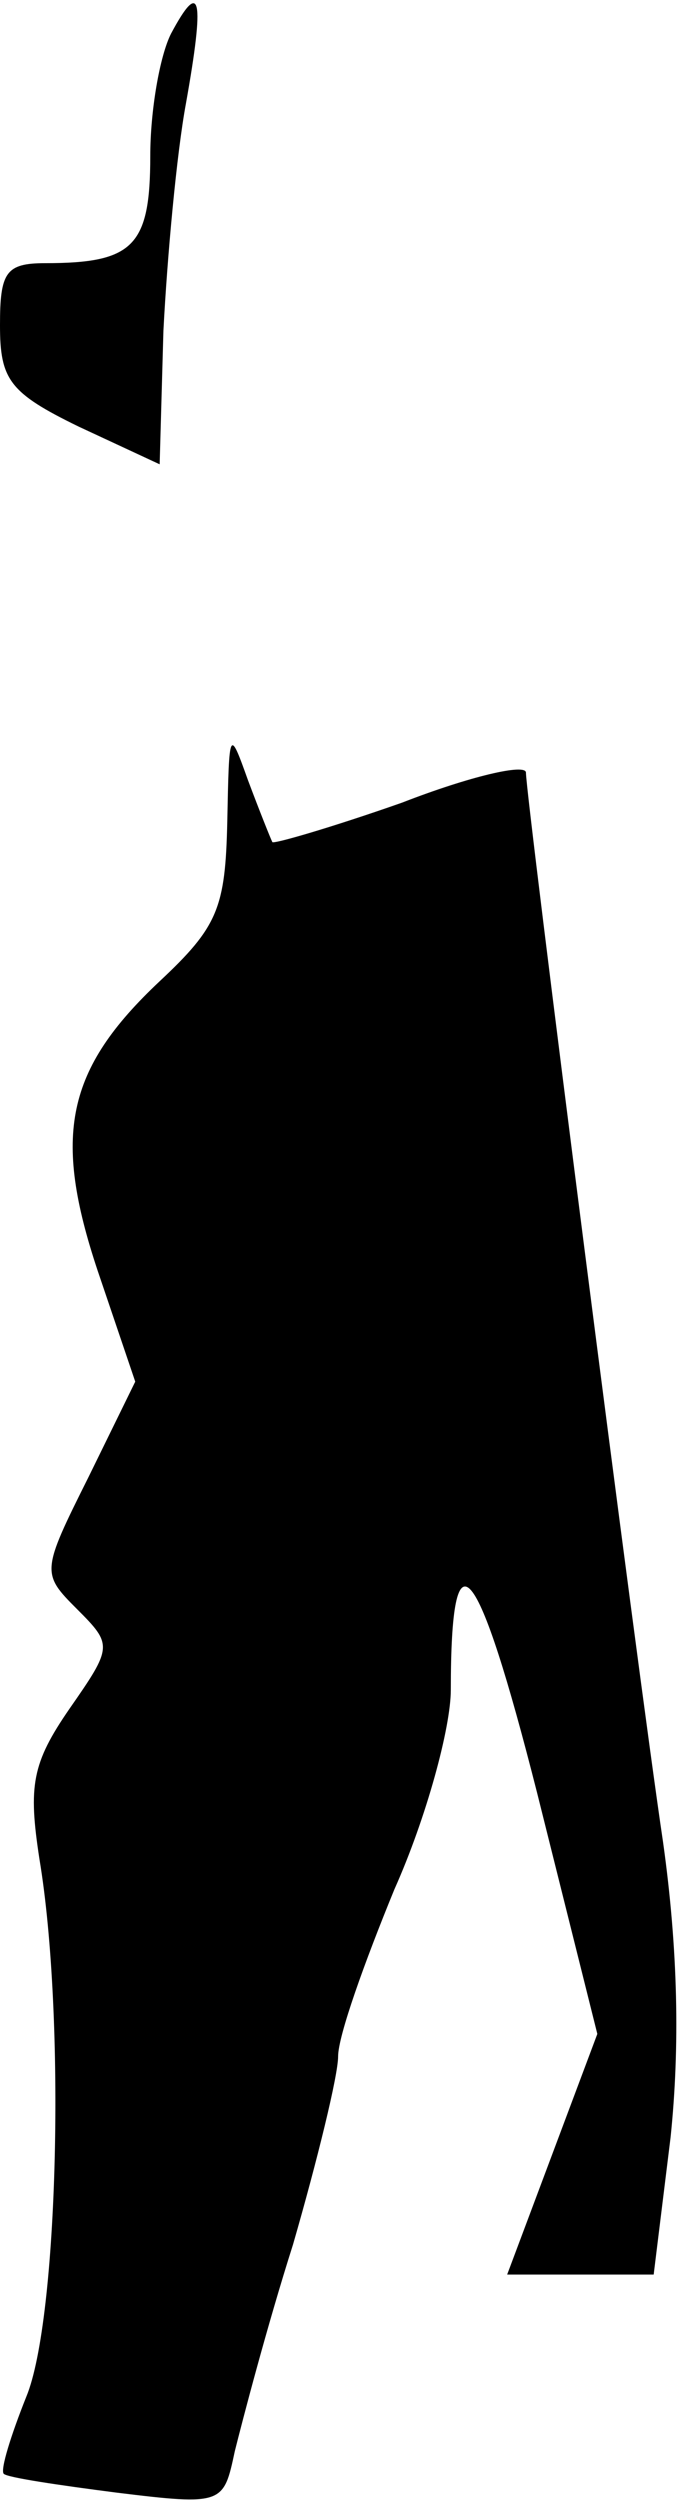 <?xml version="1.0" standalone="no"?>
<!DOCTYPE svg PUBLIC "-//W3C//DTD SVG 20010904//EN"
 "http://www.w3.org/TR/2001/REC-SVG-20010904/DTD/svg10.dtd">
<svg version="1.0" xmlns="http://www.w3.org/2000/svg"
 width="37pt" height="133pt" viewBox="0 0 37 133"
 preserveAspectRatio="xMidYMid meet">
<g transform="translate(0,133) scale(0.1,-0.1)"
fill="#000000" stroke="none">
<path fill="#000000" stroke="none" d="M91 1312 c-6 -12 -11 -41 -11 -65 0
-48 -9 -57 -56 -57 -21 0 -24 -5 -24 -33 0 -29 5 -36 42 -54 l43 -20 2 71 c2
39 7 94 12 121 10 56 8 67 -8 37z"/>
<path fill="#000000" stroke="none" d="M121 893 c-1 -46 -5 -56 -36 -85 -50
-47 -57 -82 -33 -154 l20 -59 -25 -51 c-25 -50 -25 -51 -6 -70 19 -19 19 -20
-4 -53 -20 -29 -22 -41 -16 -80 14 -84 10 -245 -7 -286 -8 -20 -14 -39 -12
-41 2 -2 29 -6 60 -10 57 -7 57 -6 63 22 4 16 17 66 31 110 13 45 24 90 24
100 0 11 14 50 30 89 17 38 30 86 30 106 0 88 14 71 46 -55 l32 -128 -24 -64
-24 -64 39 0 39 0 9 73 c5 48 4 100 -4 157 -14 94 -73 556 -73 569 0 5 -30 -2
-66 -16 -37 -13 -68 -22 -69 -21 -1 2 -7 17 -13 33 -10 28 -10 27 -11 -22z"/>
</g>
</svg>
